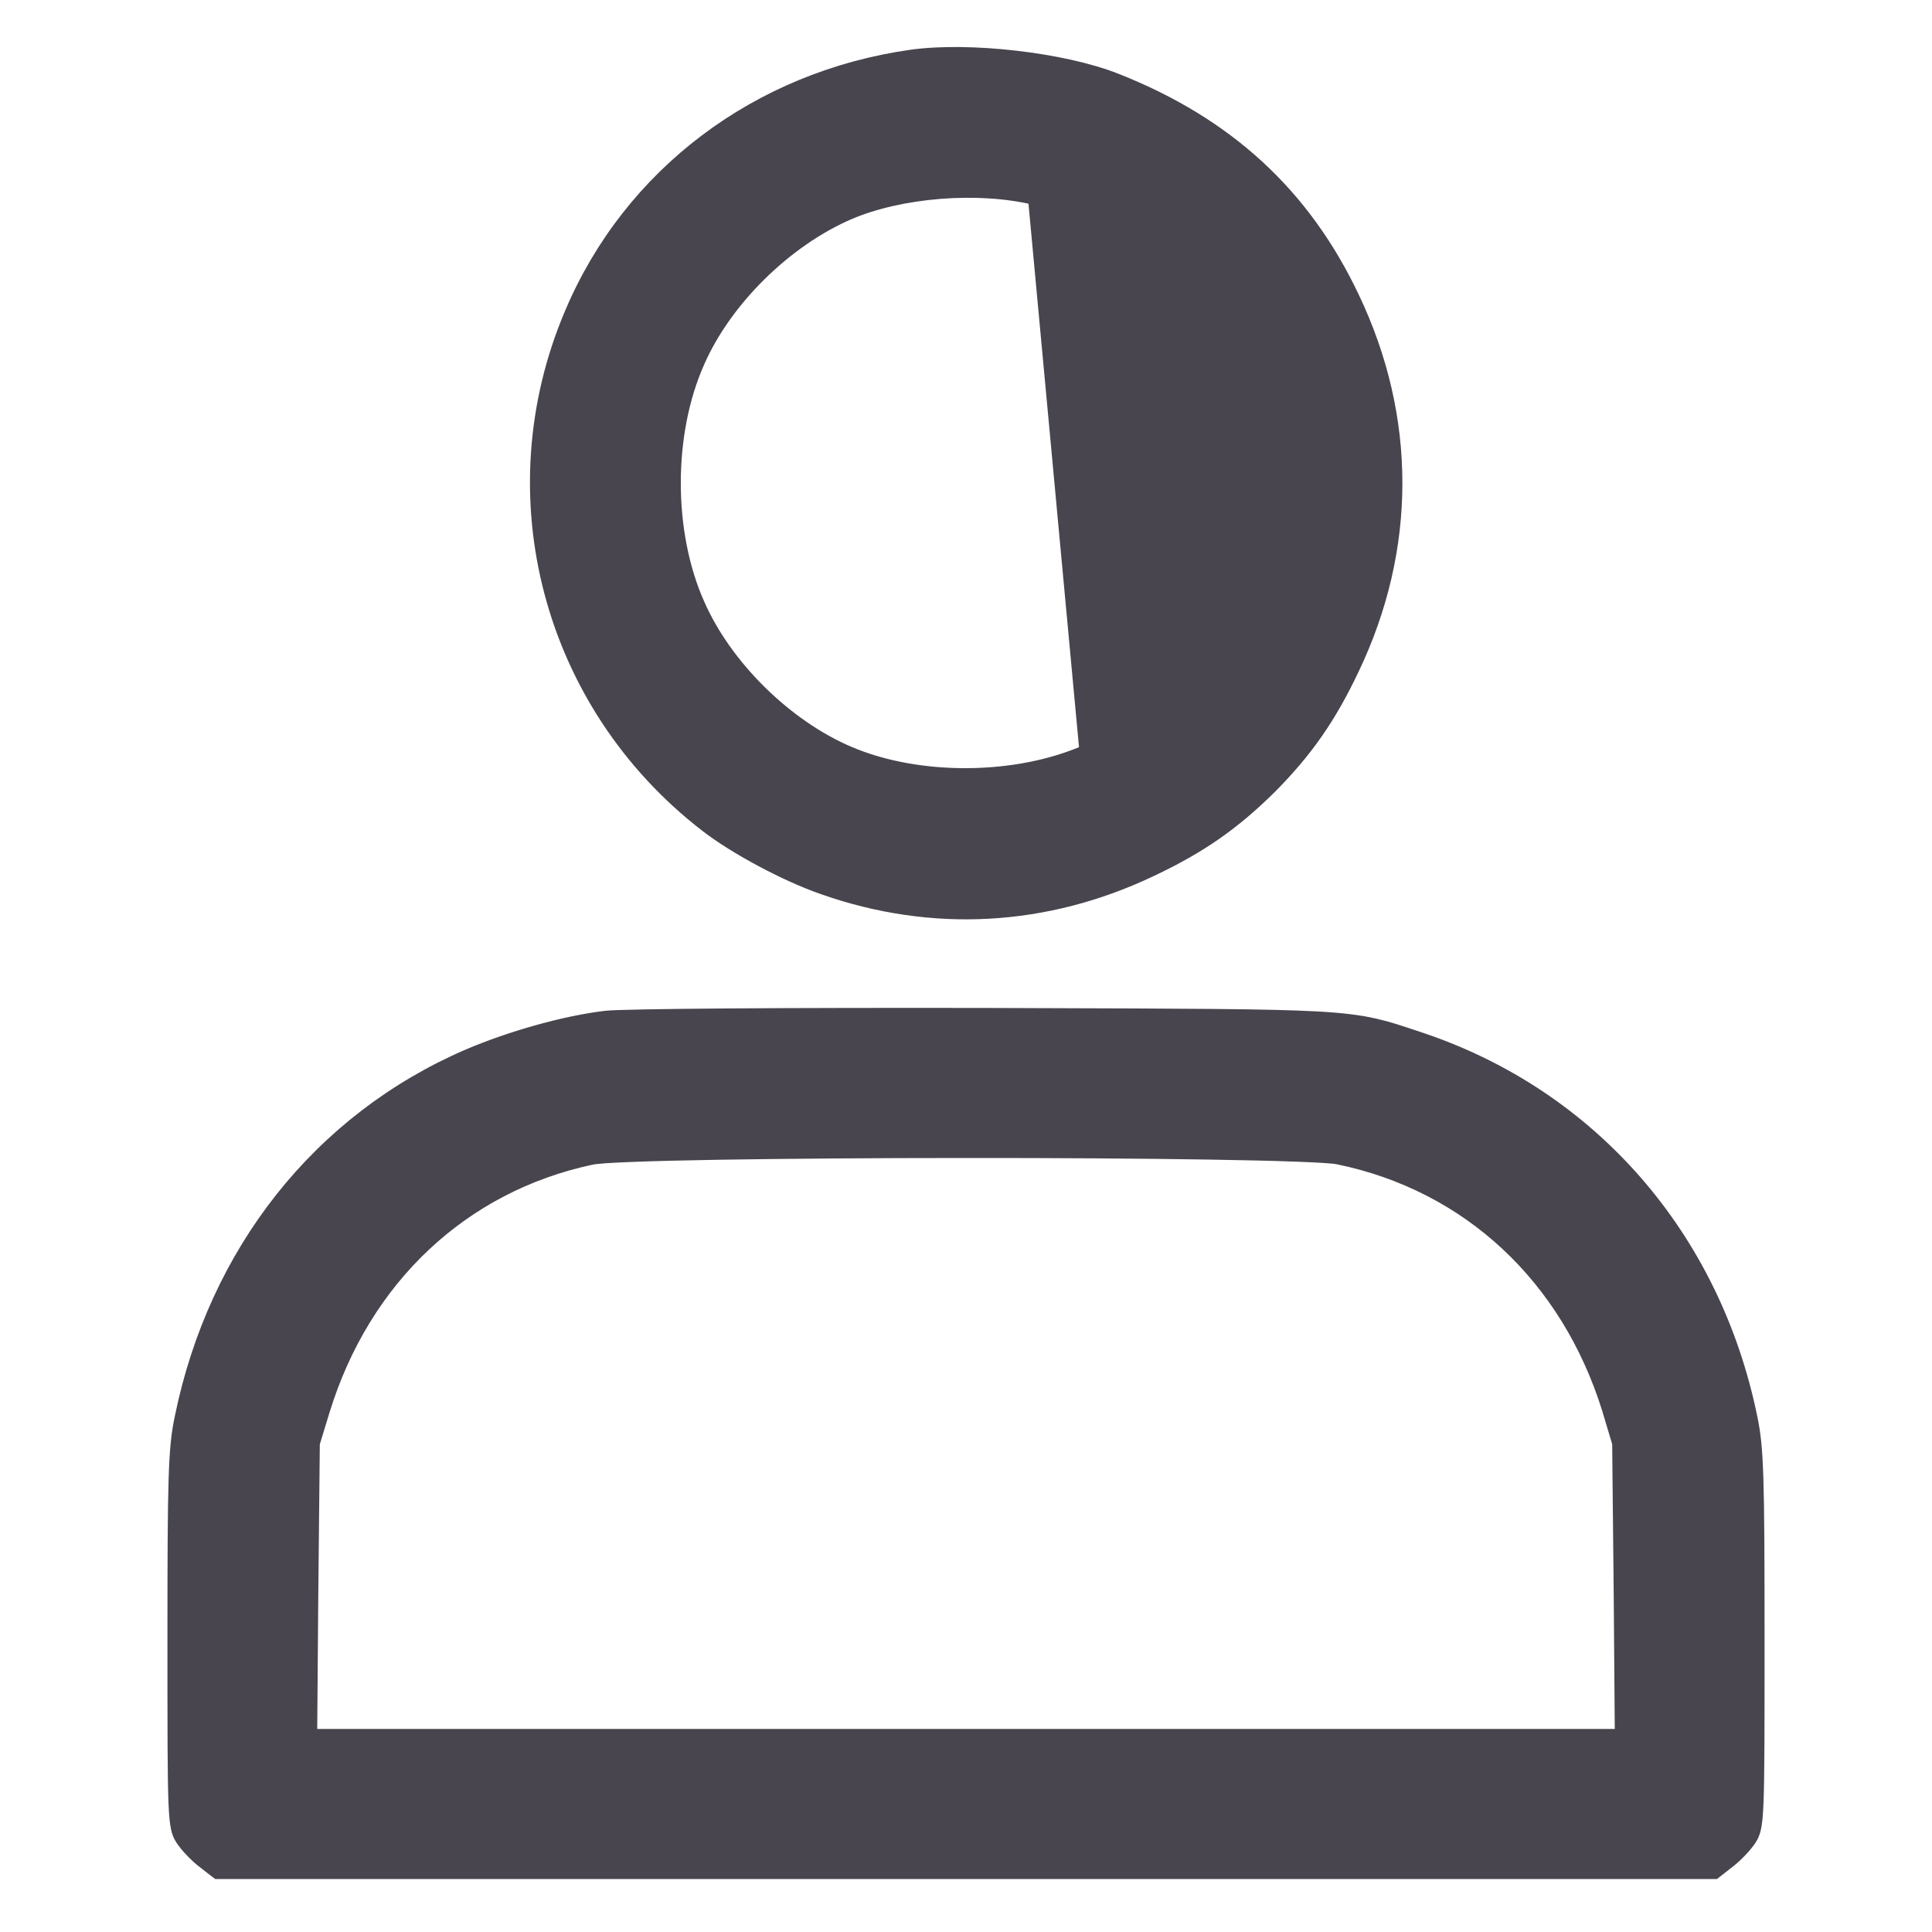 <svg width="24" height="24" viewBox="0 0 24 24" fill="none" xmlns="http://www.w3.org/2000/svg">
<path d="M12.869 2.449L12.87 2.449C13.767 2.664 14.519 3.182 15.037 3.944C15.854 5.149 15.854 6.851 15.037 8.056L12.869 2.449ZM12.869 2.449C12.155 2.276 11.189 2.352 10.537 2.631C9.749 2.972 8.995 3.712 8.655 4.49L8.655 4.49C8.258 5.381 8.258 6.619 8.655 7.51L8.655 7.51L8.655 7.51C8.995 8.288 9.749 9.033 10.537 9.369L10.537 9.369C11.409 9.742 12.637 9.733 13.51 9.345L13.51 9.345M12.869 2.449L13.51 9.345M13.51 9.345C14.082 9.094 14.668 8.598 15.037 8.056L13.51 9.345ZM11.324 0.717L11.324 0.717C11.683 0.667 12.154 0.676 12.614 0.729C13.073 0.782 13.53 0.879 13.861 1.011C15.232 1.553 16.183 2.424 16.79 3.706C17.498 5.192 17.498 6.808 16.79 8.294C16.502 8.904 16.212 9.317 15.767 9.766L15.766 9.767C15.316 10.212 14.904 10.502 14.294 10.79C12.994 11.41 11.584 11.489 10.234 11.014C9.778 10.857 9.14 10.517 8.785 10.241C6.839 8.74 6.154 6.147 7.113 3.897C7.842 2.174 9.423 0.986 11.324 0.717Z" fill="#48454E" stroke="#48454E" stroke-width="0.2"/>
<path d="M7.529 12.656C7.585 12.649 7.76 12.644 8.018 12.639C8.281 12.634 8.637 12.63 9.061 12.627C9.908 12.621 11.028 12.619 12.216 12.621H12.216C12.428 12.622 12.629 12.623 12.821 12.623C14.774 12.629 15.762 12.632 16.354 12.664C16.68 12.682 16.89 12.709 17.076 12.752C17.233 12.787 17.373 12.834 17.547 12.892C17.578 12.902 17.61 12.913 17.643 12.924L17.643 12.924C19.756 13.632 21.273 15.375 21.732 17.616C21.811 17.994 21.82 18.349 21.82 20.368V20.374C21.82 21.499 21.82 22.079 21.807 22.393C21.801 22.549 21.791 22.647 21.775 22.716C21.756 22.792 21.729 22.832 21.699 22.871C21.64 22.951 21.529 23.062 21.449 23.121L21.321 23.221L21.294 23.242H21.259H12H2.741H2.707L2.679 23.221L2.551 23.121C2.471 23.062 2.36 22.951 2.301 22.871C2.271 22.832 2.244 22.792 2.225 22.716C2.209 22.647 2.199 22.549 2.193 22.393C2.18 22.079 2.18 21.499 2.18 20.374V20.368C2.18 18.349 2.189 17.994 2.269 17.616C2.688 15.561 3.98 13.925 5.826 13.129L5.826 13.129C6.352 12.905 7.024 12.715 7.529 12.656ZM7.529 12.656C7.529 12.656 7.529 12.656 7.529 12.656L7.541 12.755L7.529 12.656C7.529 12.656 7.529 12.656 7.529 12.656ZM16.626 14.365L16.626 14.365C16.569 14.353 16.391 14.341 16.109 14.331C15.831 14.32 15.463 14.312 15.034 14.305C14.175 14.291 13.075 14.284 11.976 14.285C10.877 14.285 9.778 14.293 8.922 14.307C8.494 14.314 8.127 14.323 7.851 14.334C7.714 14.339 7.599 14.345 7.511 14.351C7.421 14.358 7.366 14.364 7.342 14.37L7.341 14.37C5.737 14.712 4.506 15.865 3.998 17.517L3.873 17.926L3.854 19.793L3.854 19.793L3.84 21.578H12H20.16L20.146 19.793L20.146 19.793L20.127 17.925L20.002 17.508C20.002 17.508 20.002 17.508 20.002 17.507C19.489 15.851 18.249 14.698 16.626 14.365Z" fill="#48454E" stroke="#48454E" stroke-width="0.2"/>
</svg>
